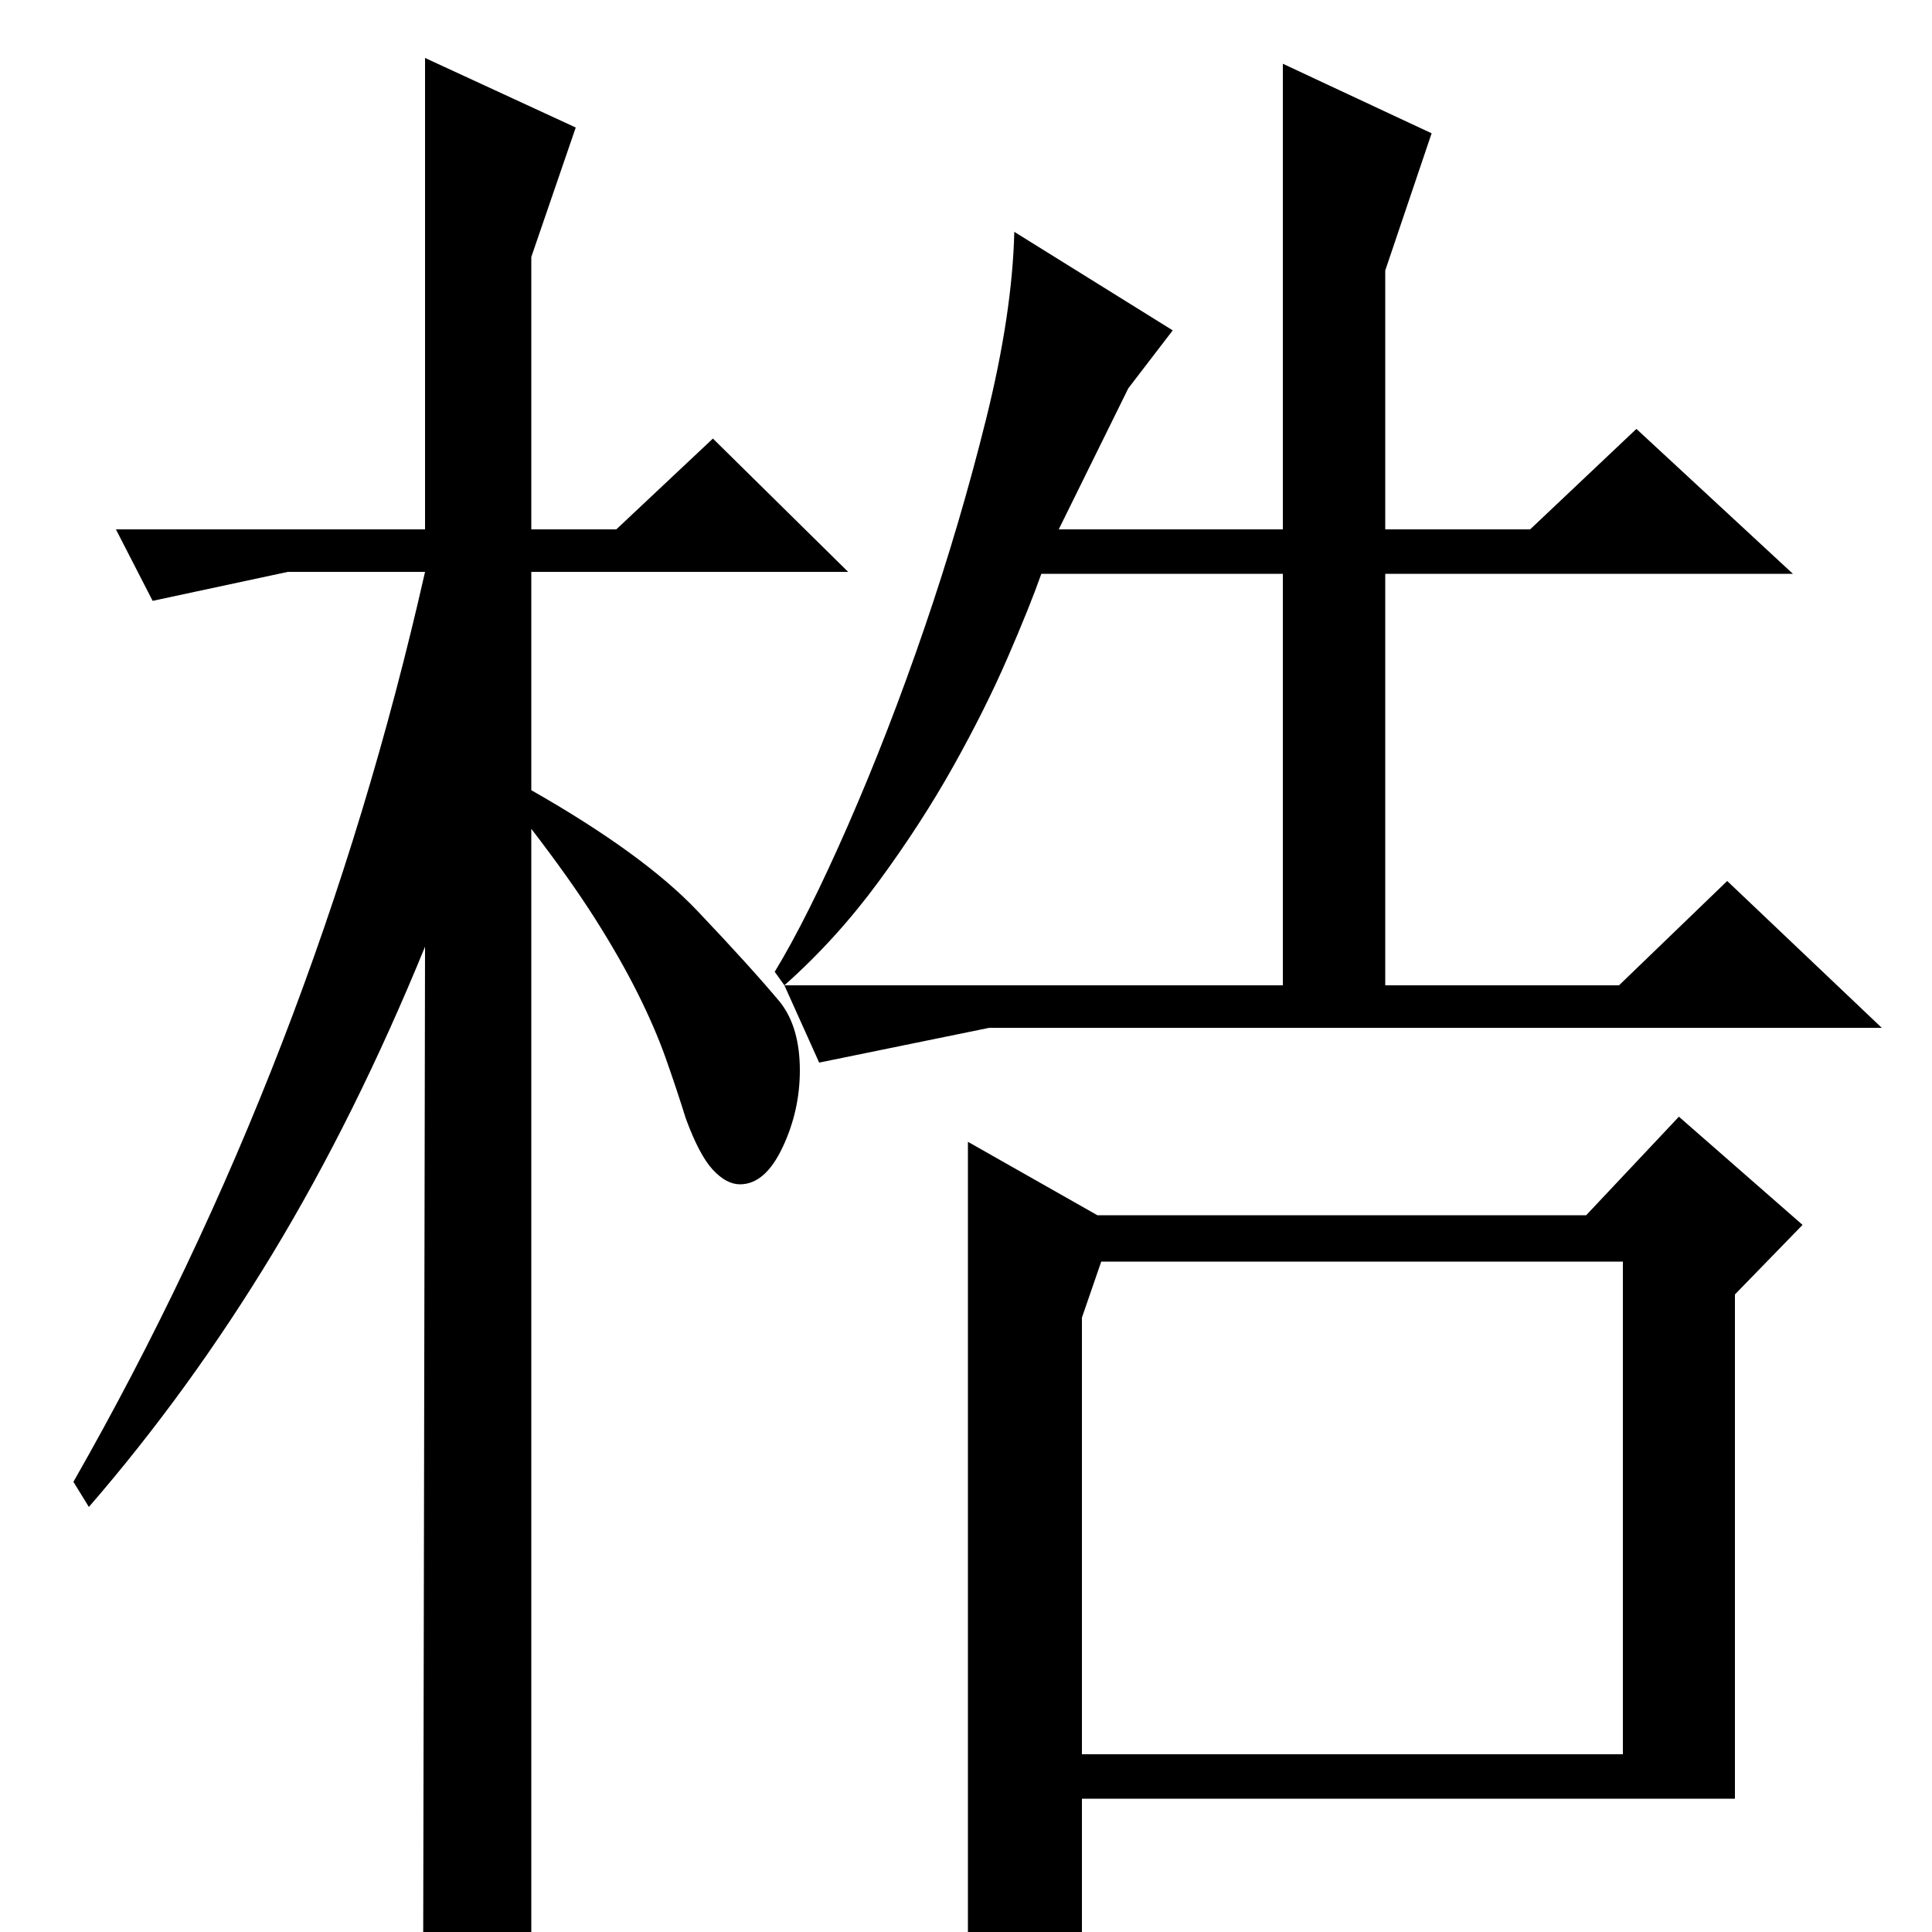 <?xml version="1.0" standalone="no"?>
<!DOCTYPE svg PUBLIC "-//W3C//DTD SVG 1.1//EN" "http://www.w3.org/Graphics/SVG/1.1/DTD/svg11.dtd" >
<svg xmlns="http://www.w3.org/2000/svg" xmlns:xlink="http://www.w3.org/1999/xlink" version="1.1" viewBox="0 -200 1000 1000">
  <g transform="matrix(1 0 0 -1 0 800)">
   <path fill="currentColor"
d="M406 490q27 24 49 54t38.5 59.5t28 56t17.5 43.5h125v-213h-258l18 -40l88 18h462l-80 76l-56 -54h-121v213h211l-81 75l-55 -52h-75v134l24 71l-77 36v-241h-116l36 73l23 30l-82 51q-1 -42 -14.5 -96.5t-32 -108.5t-39.5 -102t-38 -76zM560 318l10 29h270v-255h-280
v226zM898 330l35 36l-64 56l-48 -51h-253l-67 38v-438q16 2 29 8t30 20v70h338v261zM275 0q-11 -11 -21 -17t-35 -12l1 539q-36 -88 -79 -159t-95 -131l-8 13q125 219 182 471h-71l-70 -15l-19 37h160v244l78 -36l-23 -67v-141h44l50 47l70 -69h-164v-113q58 -33 86 -62.5
t43 -47.5q10 -13 10 -35q0 -21 -9 -40t-22 -19q-7 0 -14 7.5t-14 26.5q-5 16 -10.5 31.5t-14.5 33.5t-22 38.5t-33 46.5v-571z" />
  </g>

</svg>

